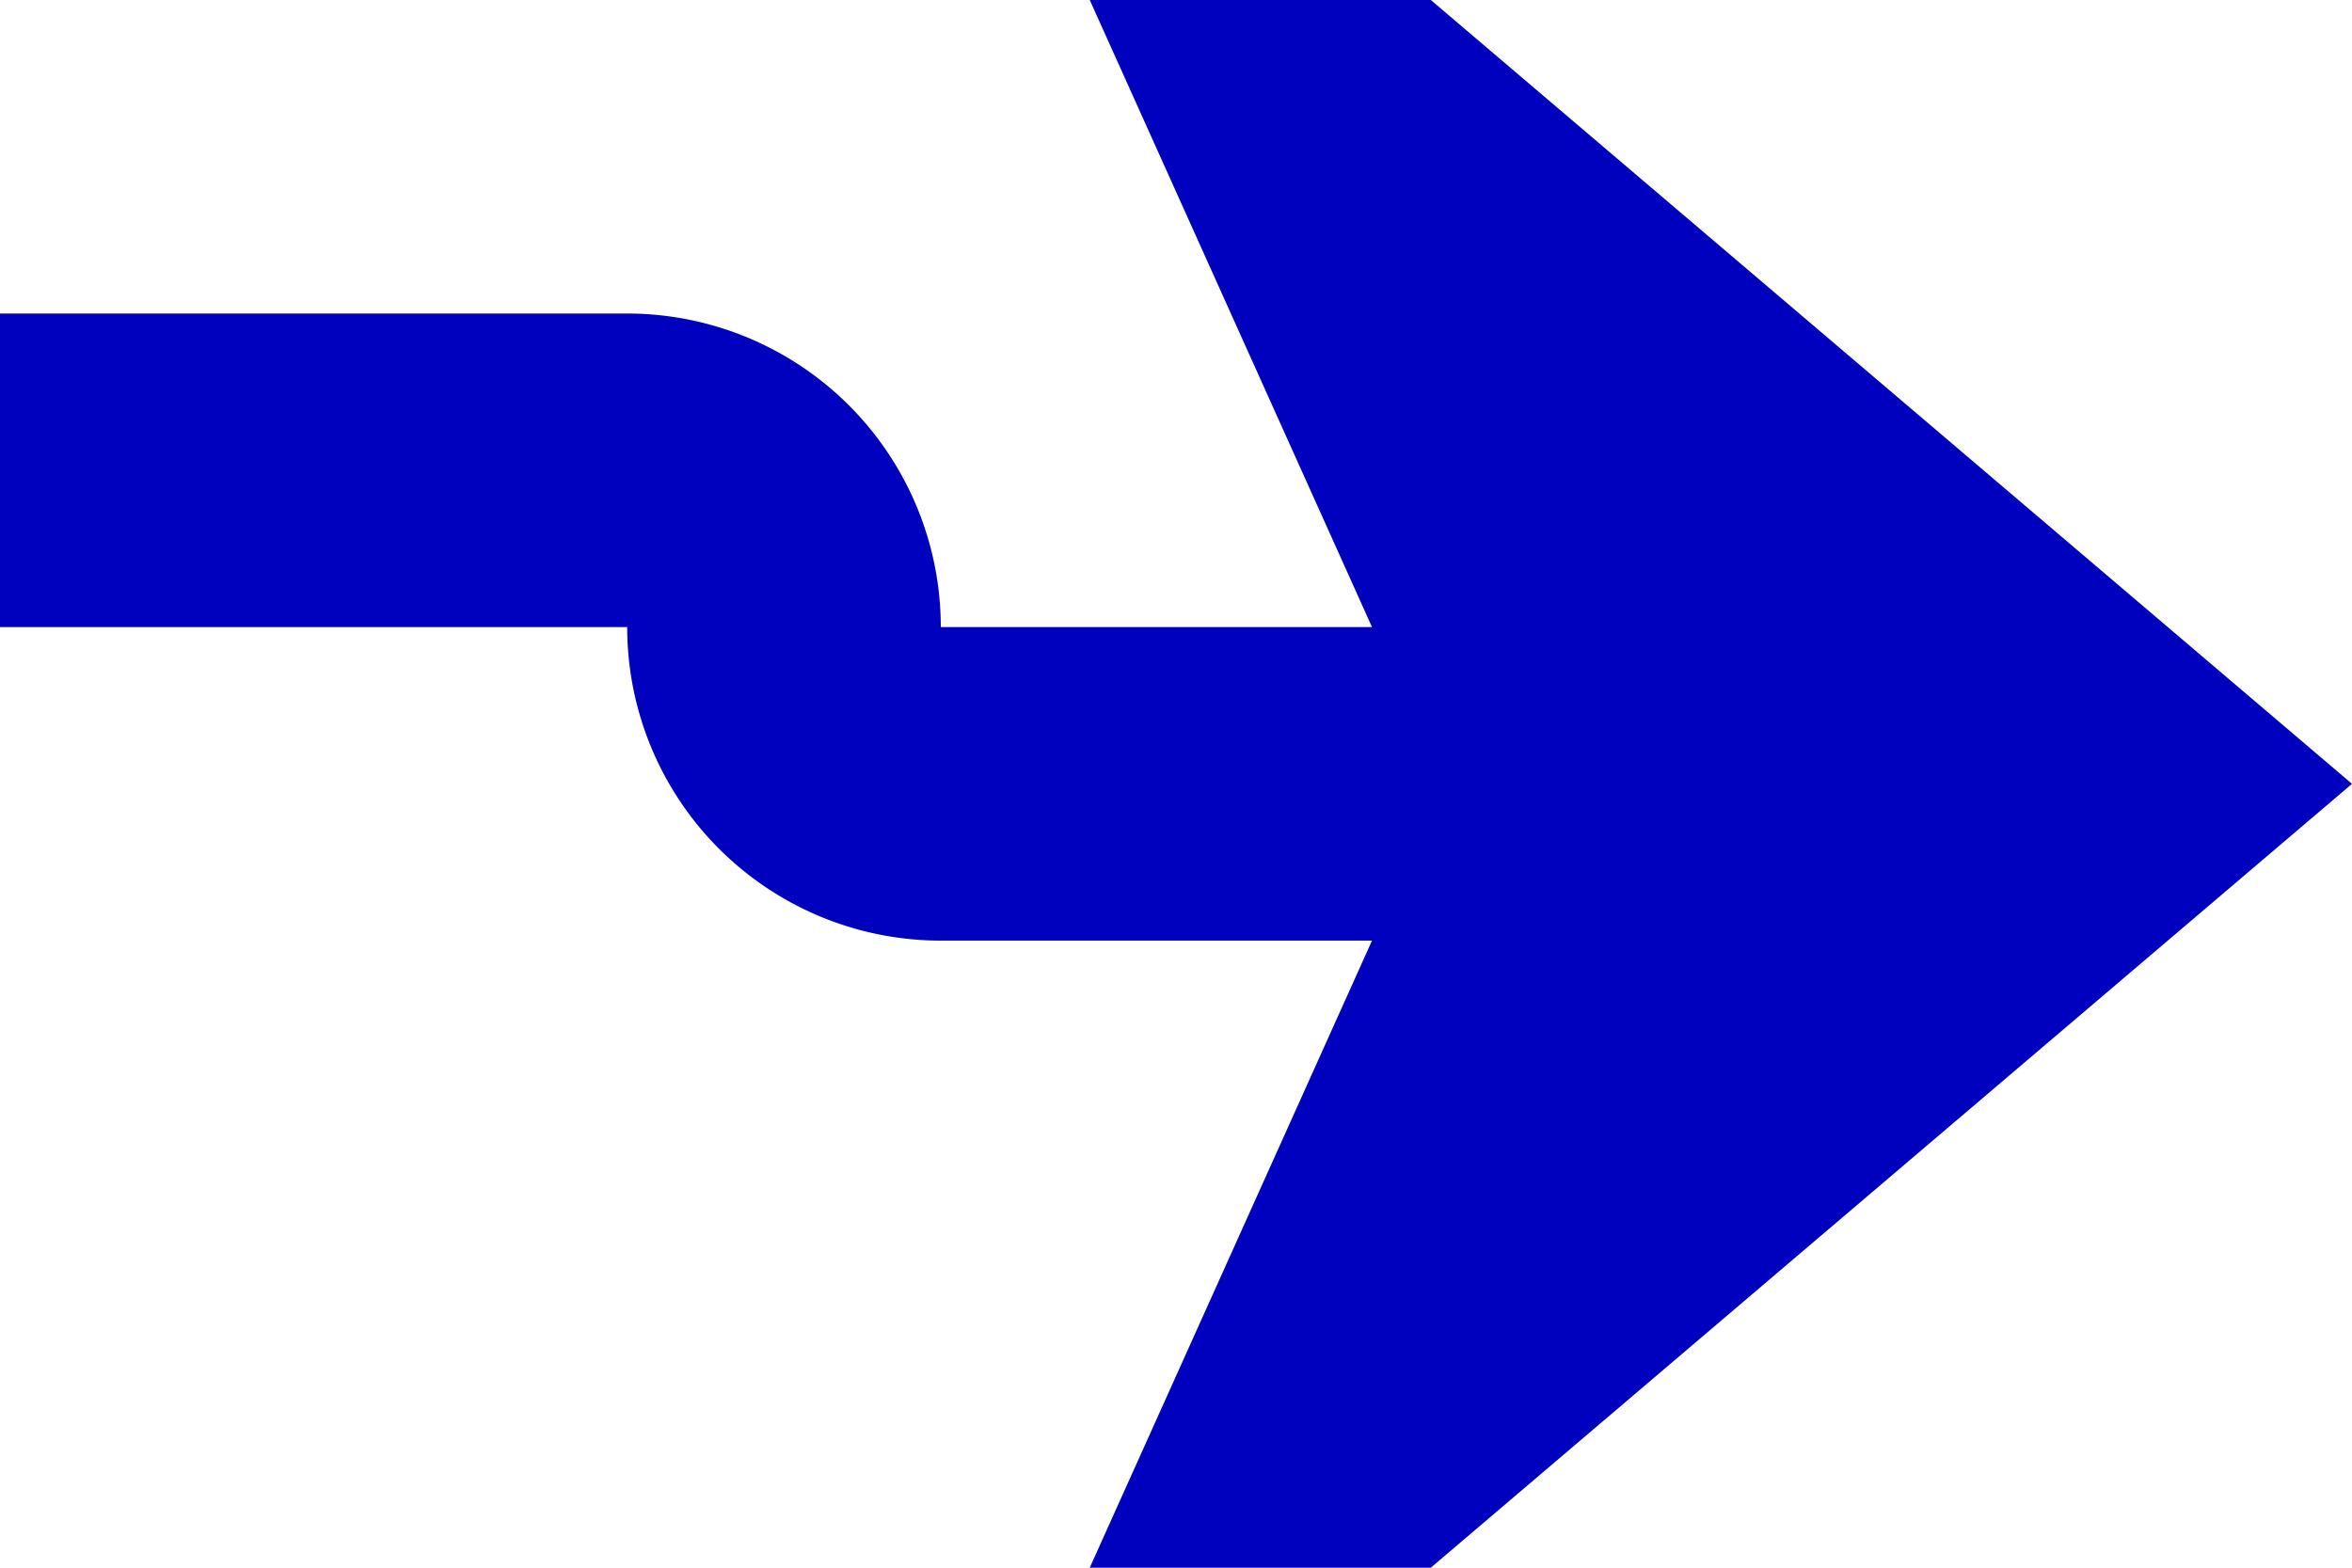 ﻿<?xml version="1.0" encoding="utf-8"?>
<svg version="1.1" xmlns:xlink="http://www.w3.org/1999/xlink" width="15px" height="10px" preserveAspectRatio="xMinYMid meet" viewBox="1825 885  15 8" xmlns="http://www.w3.org/2000/svg">
  <path d="M 1740 887  L 1829 887  A 1 1 0 0 1 1830 888 A 1 1 0 0 0 1831 889 L 1838 889  " stroke-width="2" stroke="#0000bf" fill="none" />
  <path d="M 1830.6 897  L 1840 889  L 1830.6 881  L 1834.2 889  L 1830.6 897  Z " fill-rule="nonzero" fill="#0000bf" stroke="none" />
</svg>